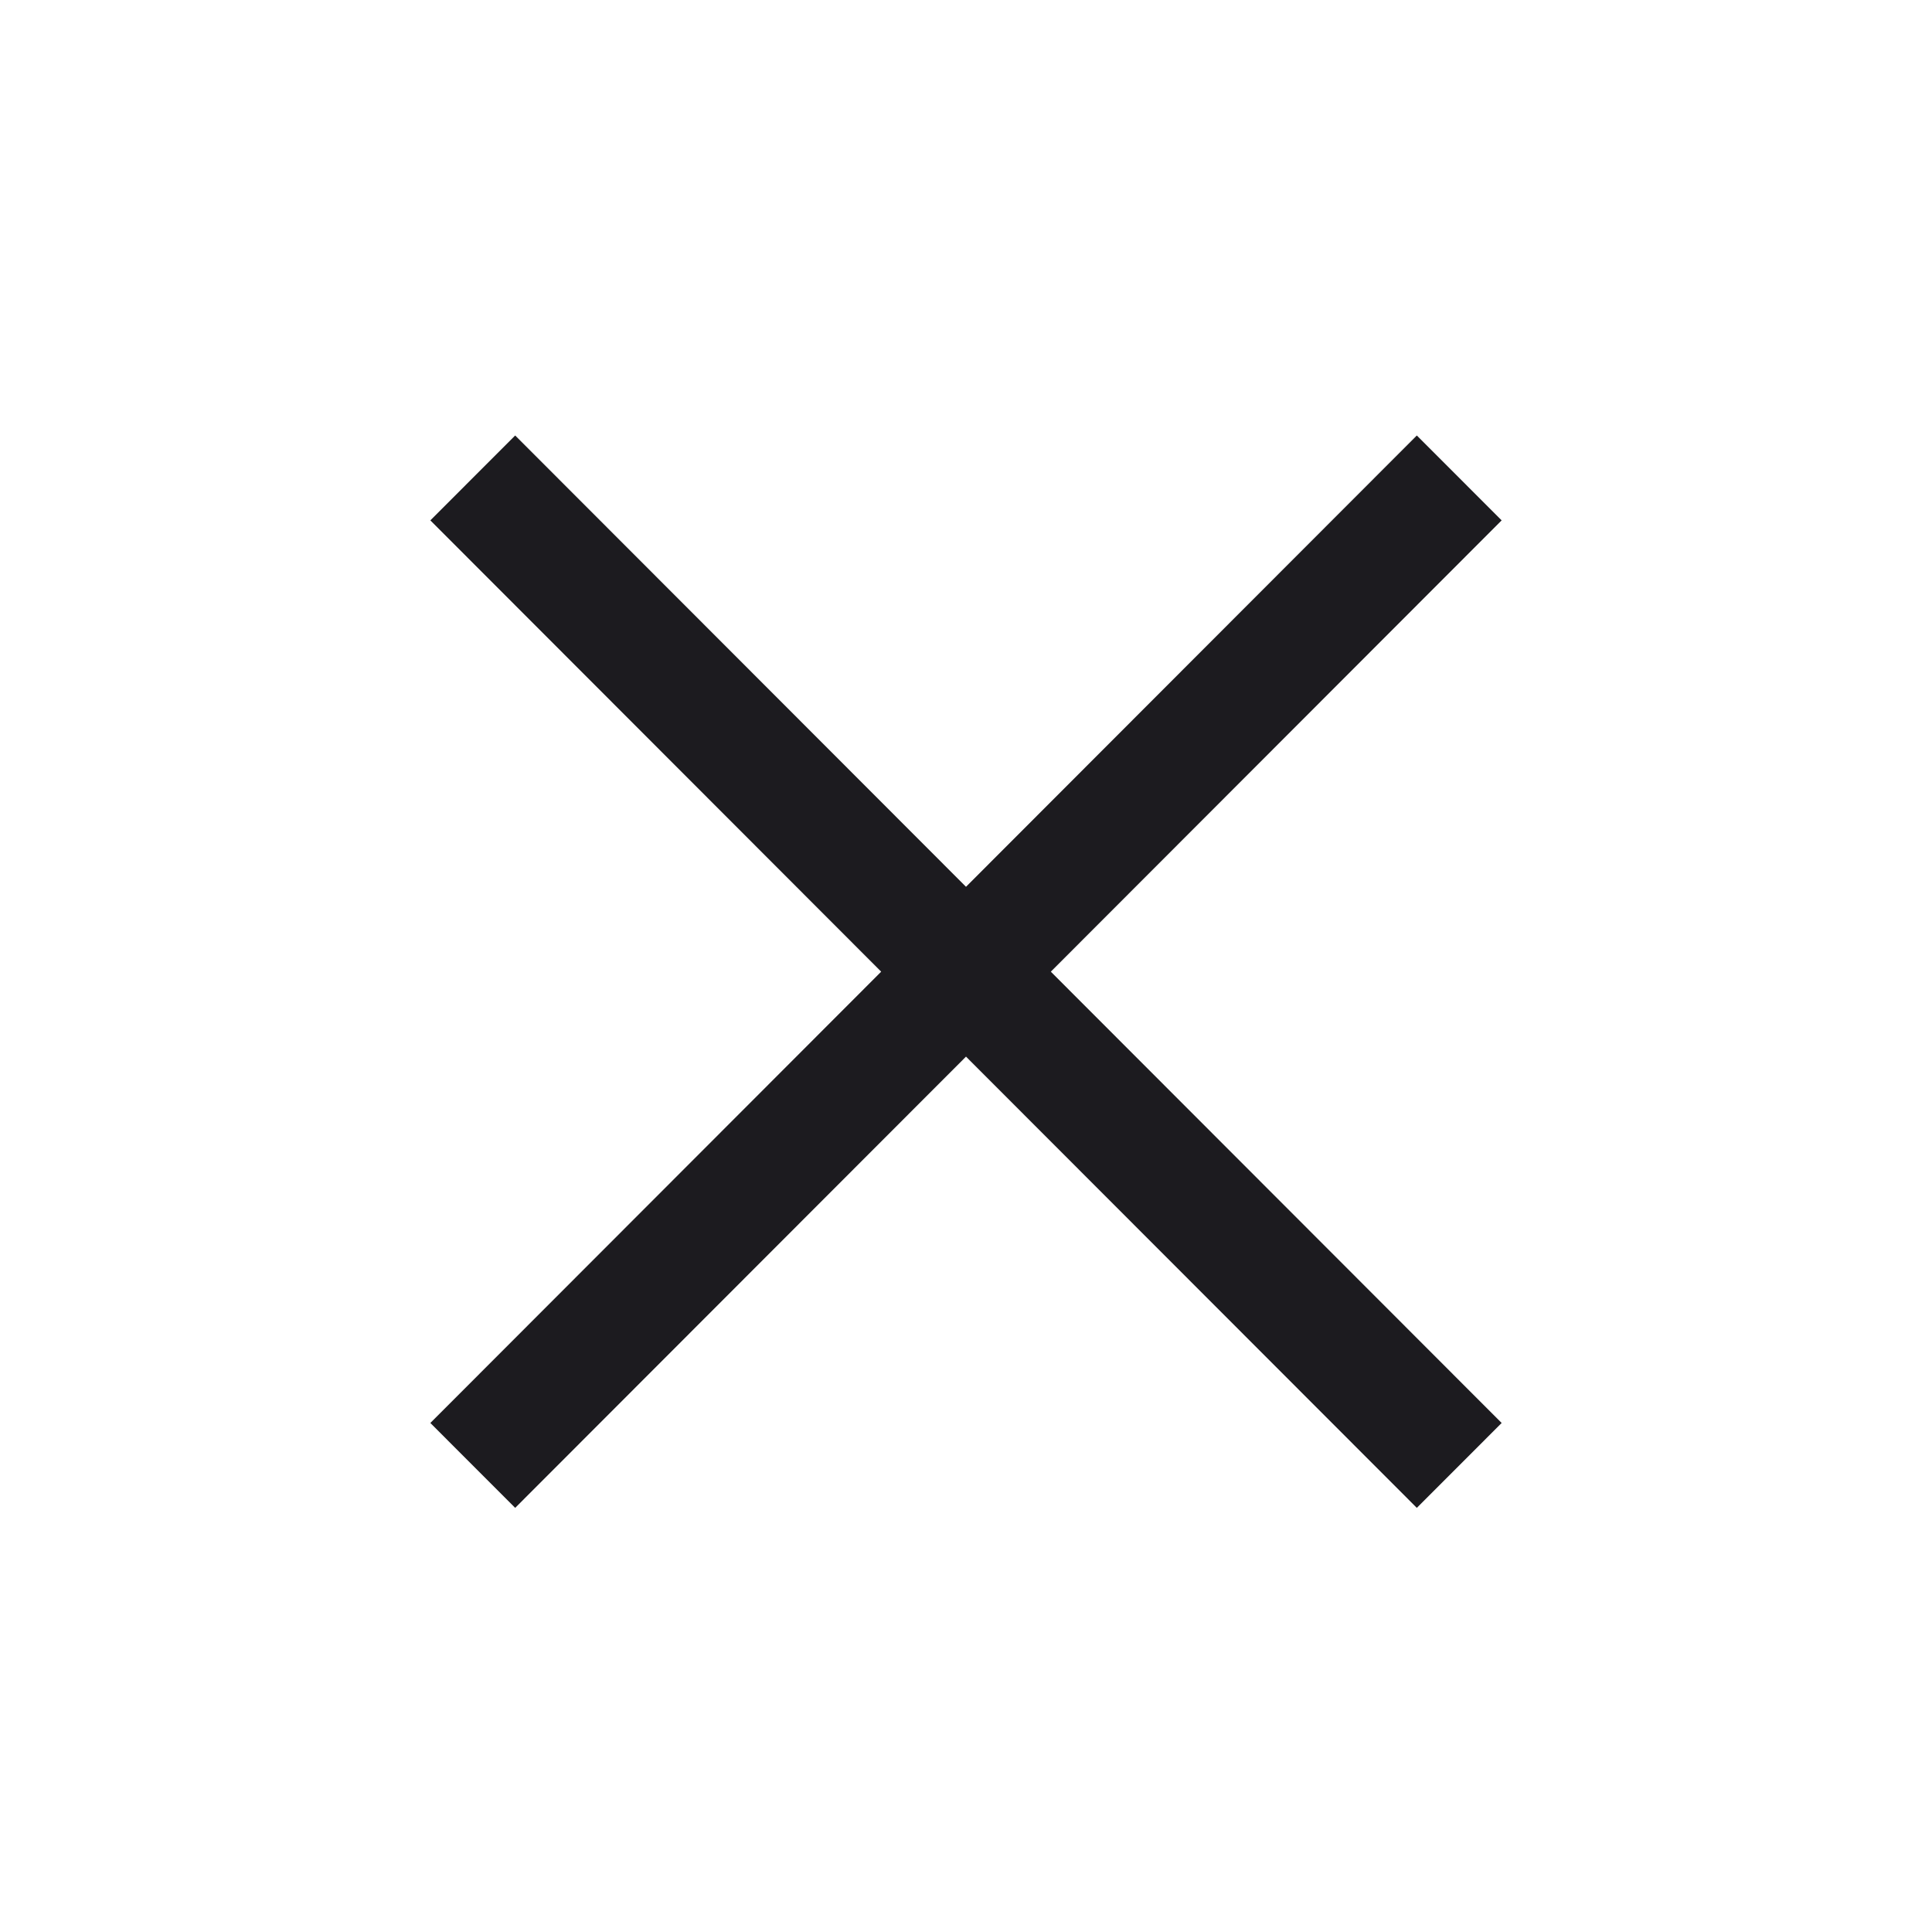 <svg width="32" height="32" viewBox="0 0 32 32" fill="none" xmlns="http://www.w3.org/2000/svg">
<mask id="mask0_141_2844" style="mask-type:alpha" maskUnits="userSpaceOnUse" x="0" y="0" width="32" height="32">
<rect width="32" height="32" fill="#D9D9D9"/>
</mask>
<g mask="url(#mask0_141_2844)">
<path d="M8.533 24.975L7.128 23.569L14.595 16.094L7.128 8.619L8.533 7.213L16 14.688L23.467 7.213L24.872 8.619L17.405 16.094L24.872 23.569L23.467 24.975L16 17.501L8.533 24.975Z" fill="#1C1B1F"/>
</g>
</svg>
